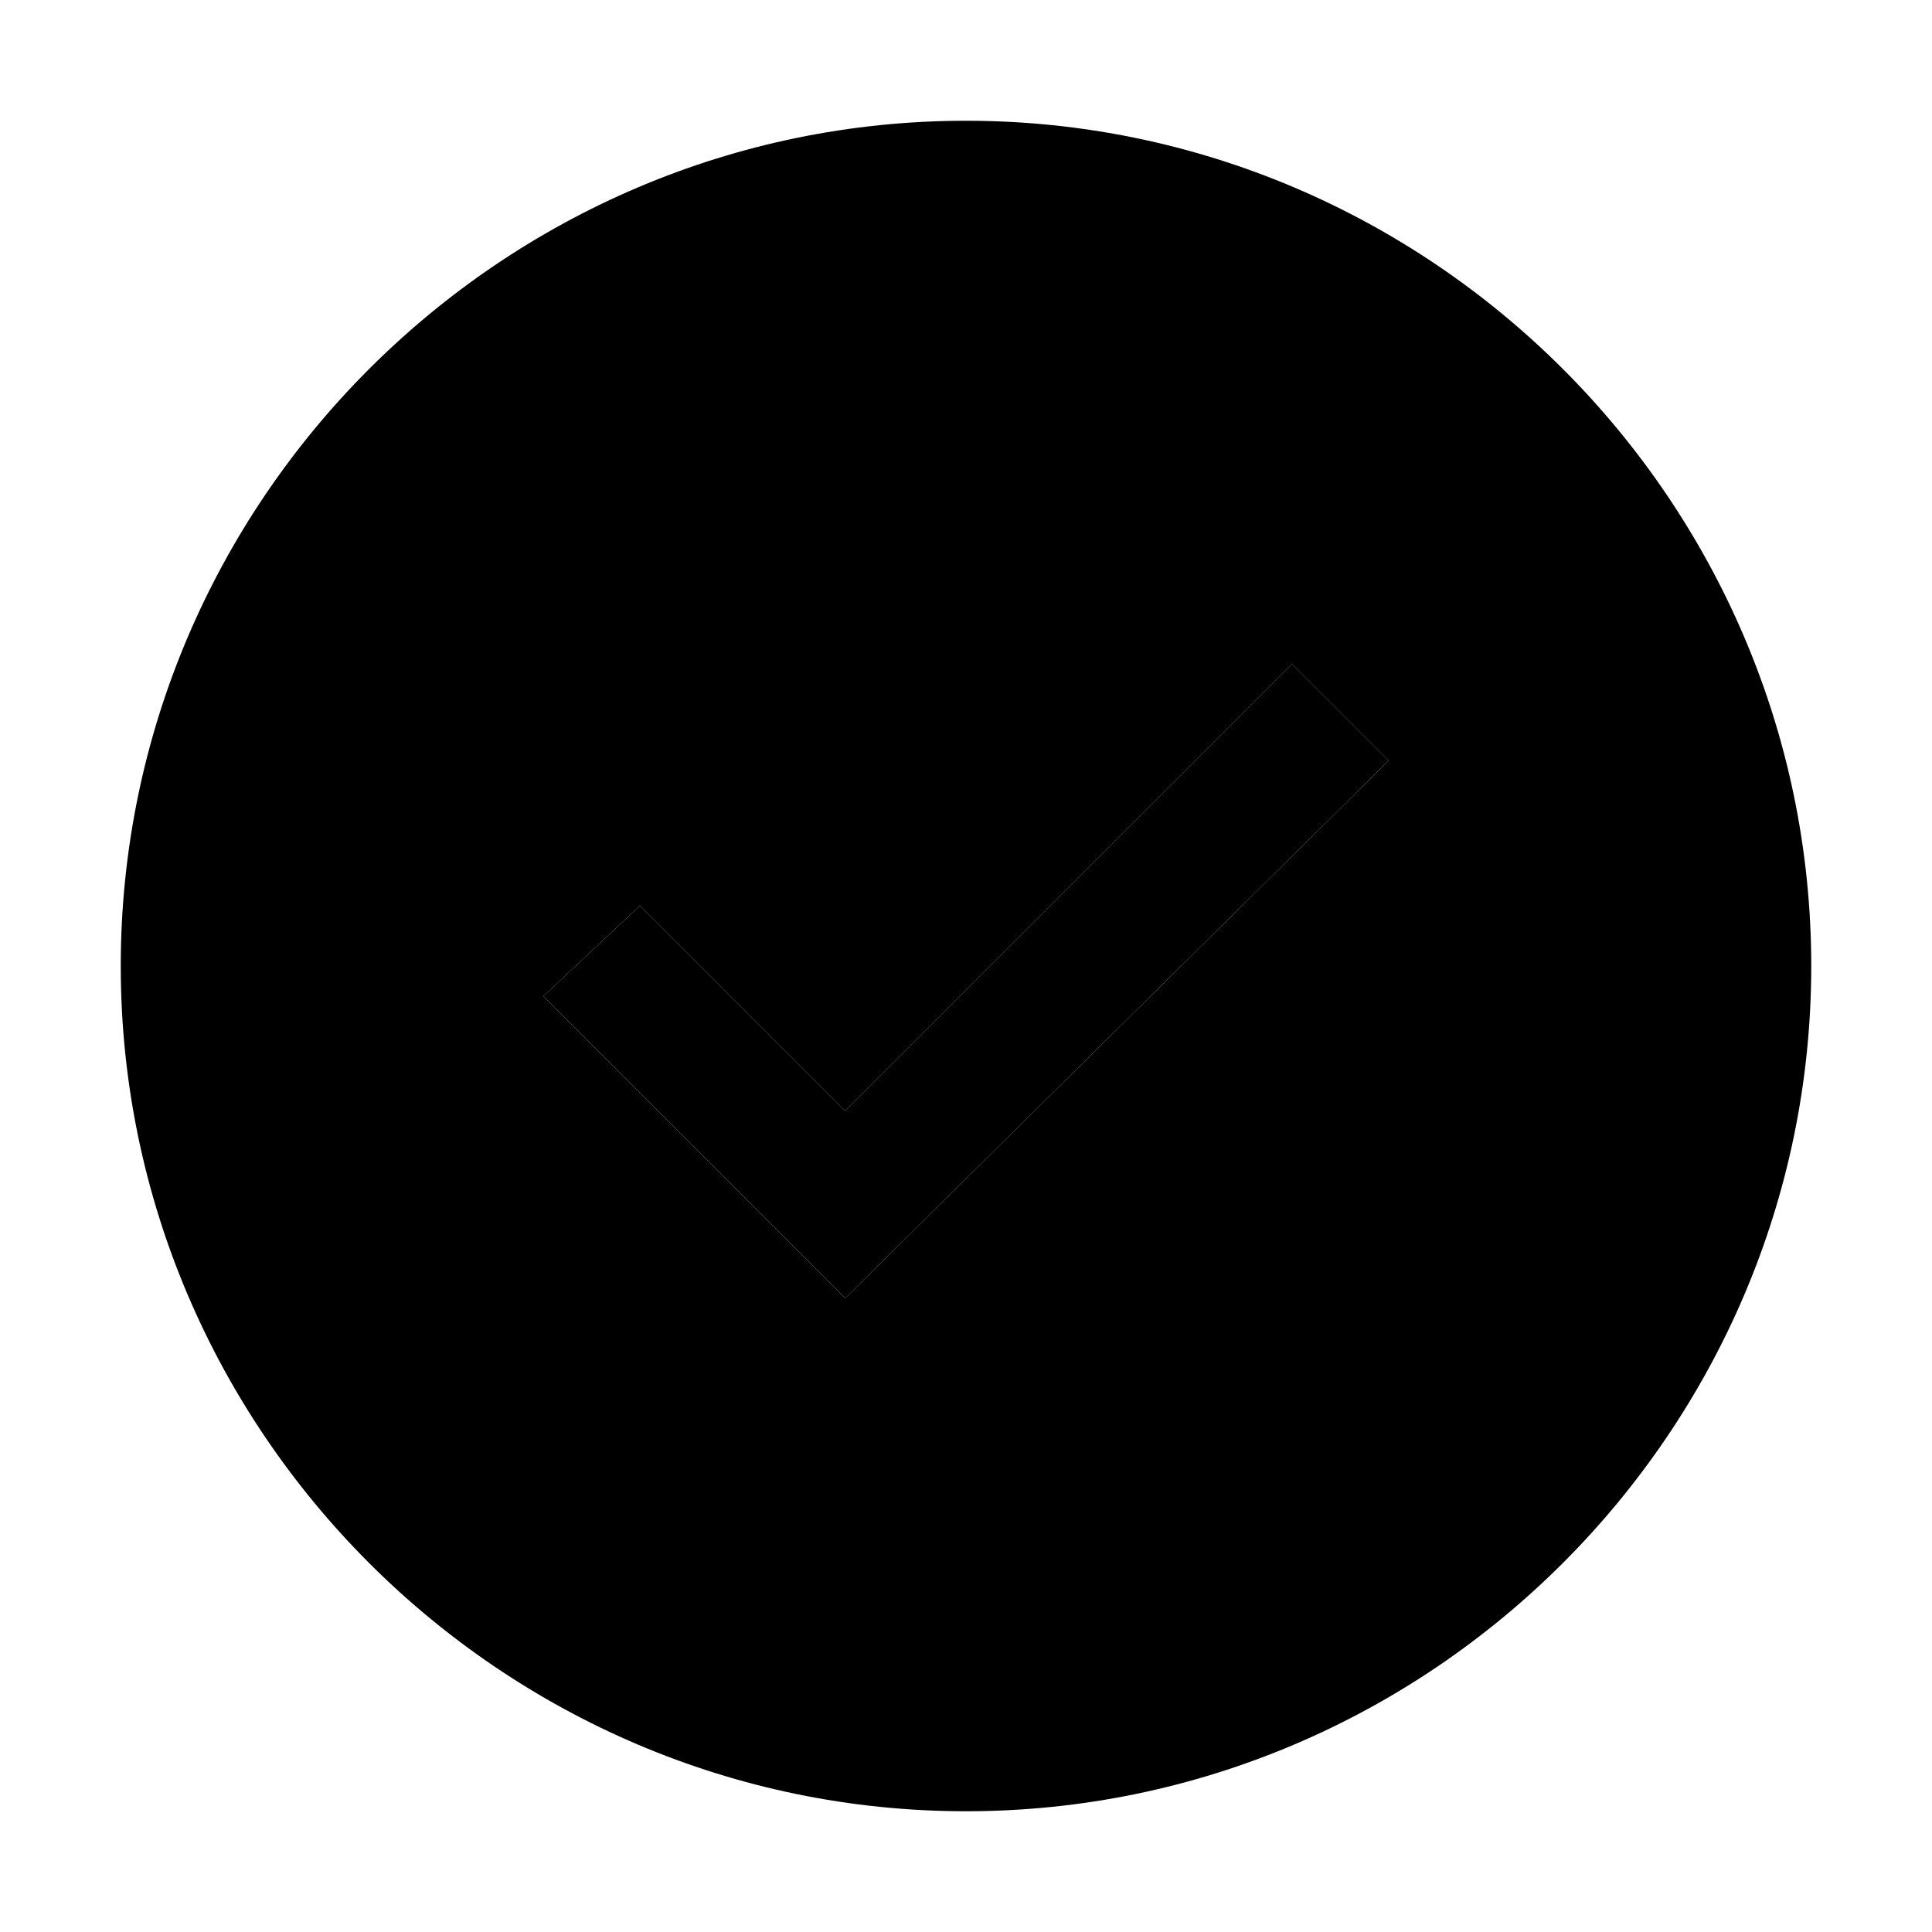 <svg xmlns="http://www.w3.org/2000/svg" viewBox="0 0 32 32"><path d="M16 2C8.3 2 2 8.3 2 16s6.3 14 14 14 14-6.3 14-14S23.7 2 16 2zm-2 19.5l-5-5 1.6-1.5 3.4 3.4 7.4-7.4 1.6 1.6-9 8.9z"/><path d="M14 21.5l-5-5 1.6-1.5 3.4 3.4 7.4-7.4 1.6 1.6-9 8.9z" data-icon-path="inner-path"/></svg>